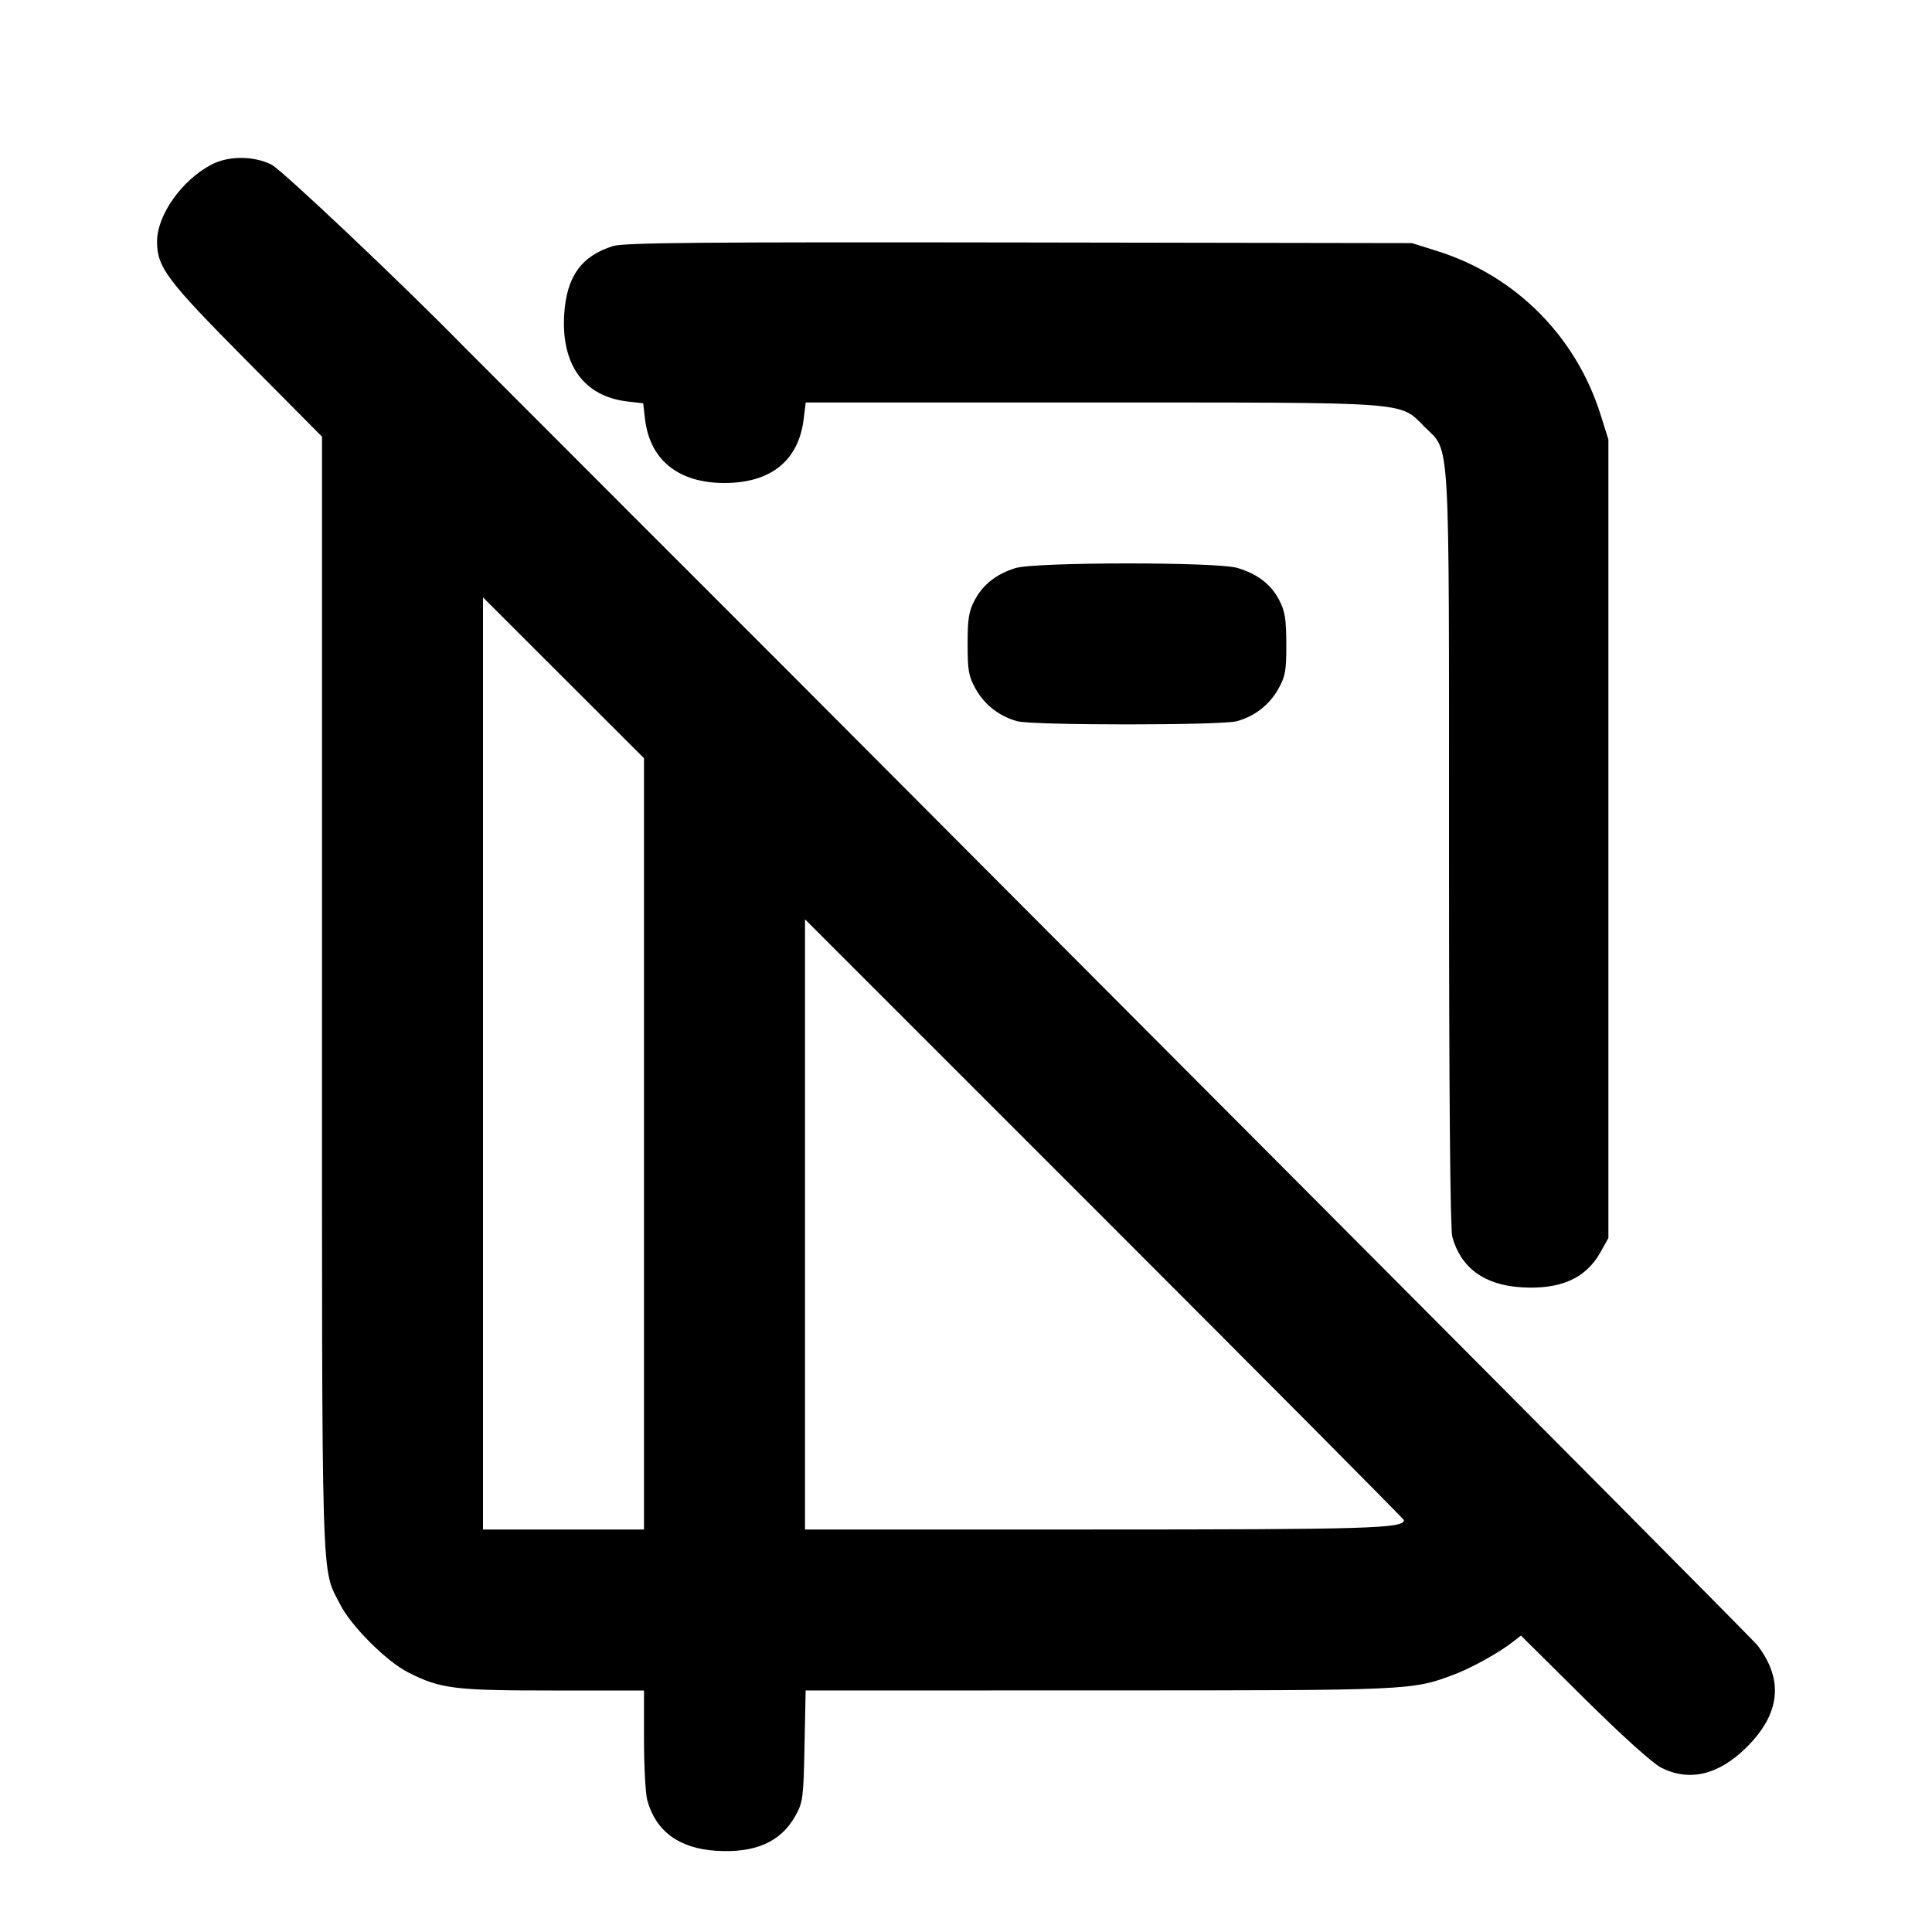 <svg xmlns="http://www.w3.org/2000/svg" width="24" height="24" viewBox="0 0 24 24" fill="none" stroke="currentColor" stroke-width="2" stroke-linecap="round" stroke-linejoin="round" class="icon icon-tabler icons-tabler-outline icon-tabler-notebook-off"><path d="M2.626 2.045 C 2.257 2.239,1.951 2.673,1.951 3.000 C 1.951 3.321,2.070 3.479,3.065 4.482 L 4.000 5.424 4.000 12.343 C 4.000 19.890,3.987 19.461,4.225 19.930 C 4.361 20.199,4.801 20.639,5.070 20.775 C 5.472 20.979,5.642 21.000,6.868 21.000 L 8.000 21.000 8.000 21.610 C 8.000 21.946,8.019 22.285,8.041 22.365 C 8.148 22.750,8.437 22.962,8.896 22.991 C 9.381 23.022,9.699 22.882,9.880 22.558 C 9.974 22.391,9.981 22.338,9.994 21.690 L 10.008 21.000 13.654 20.999 C 17.533 20.999,17.539 20.998,18.057 20.804 C 18.273 20.724,18.628 20.527,18.796 20.394 L 18.894 20.318 19.677 21.094 C 20.155 21.567,20.529 21.905,20.637 21.959 C 20.988 22.137,21.354 22.048,21.701 21.701 C 22.116 21.286,22.159 20.869,21.833 20.440 C 21.791 20.385,19.080 17.655,15.808 14.373 C 12.537 11.091,9.815 8.361,9.760 8.306 C 9.705 8.250,8.805 7.350,7.760 6.306 C 6.715 5.261,5.815 4.360,5.760 4.304 C 5.004 3.531,3.504 2.112,3.372 2.045 C 3.152 1.934,2.836 1.934,2.626 2.045 M7.614 3.057 C 7.222 3.180,7.039 3.436,7.009 3.900 C 6.969 4.530,7.252 4.923,7.792 4.987 L 7.990 5.010 8.013 5.208 C 8.074 5.715,8.428 6.000,9.000 6.000 C 9.574 6.000,9.919 5.723,9.983 5.210 L 10.009 5.000 13.557 5.000 C 17.576 5.000,17.379 4.986,17.697 5.303 C 18.019 5.625,18.000 5.295,18.000 10.557 C 18.000 13.557,18.015 15.272,18.041 15.365 C 18.148 15.750,18.437 15.962,18.896 15.991 C 19.381 16.022,19.699 15.882,19.880 15.558 L 19.980 15.380 19.980 10.420 L 19.980 5.460 19.886 5.160 C 19.581 4.182,18.832 3.428,17.861 3.121 L 17.540 3.020 12.660 3.012 C 8.721 3.006,7.748 3.014,7.614 3.057 M12.614 7.057 C 12.377 7.131,12.212 7.261,12.109 7.453 C 12.035 7.592,12.020 7.684,12.020 8.000 C 12.020 8.331,12.033 8.403,12.120 8.558 C 12.230 8.755,12.414 8.898,12.635 8.959 C 12.826 9.012,15.174 9.012,15.365 8.959 C 15.586 8.898,15.770 8.755,15.880 8.558 C 15.967 8.402,15.980 8.332,15.979 8.000 C 15.978 7.687,15.962 7.591,15.890 7.453 C 15.786 7.256,15.623 7.131,15.371 7.055 C 15.117 6.979,12.859 6.981,12.614 7.057 M8.000 14.210 L 8.000 19.000 7.000 19.000 L 6.000 19.000 6.000 13.210 L 6.000 7.421 7.000 8.420 L 8.000 9.419 8.000 14.210 M17.440 18.884 C 17.440 18.987,16.998 19.000,13.565 19.000 L 10.000 19.000 10.000 15.210 L 10.000 11.420 13.720 15.140 C 15.766 17.186,17.440 18.871,17.440 18.884 " stroke="none" fill="black" fill-rule="evenodd"></path></svg>